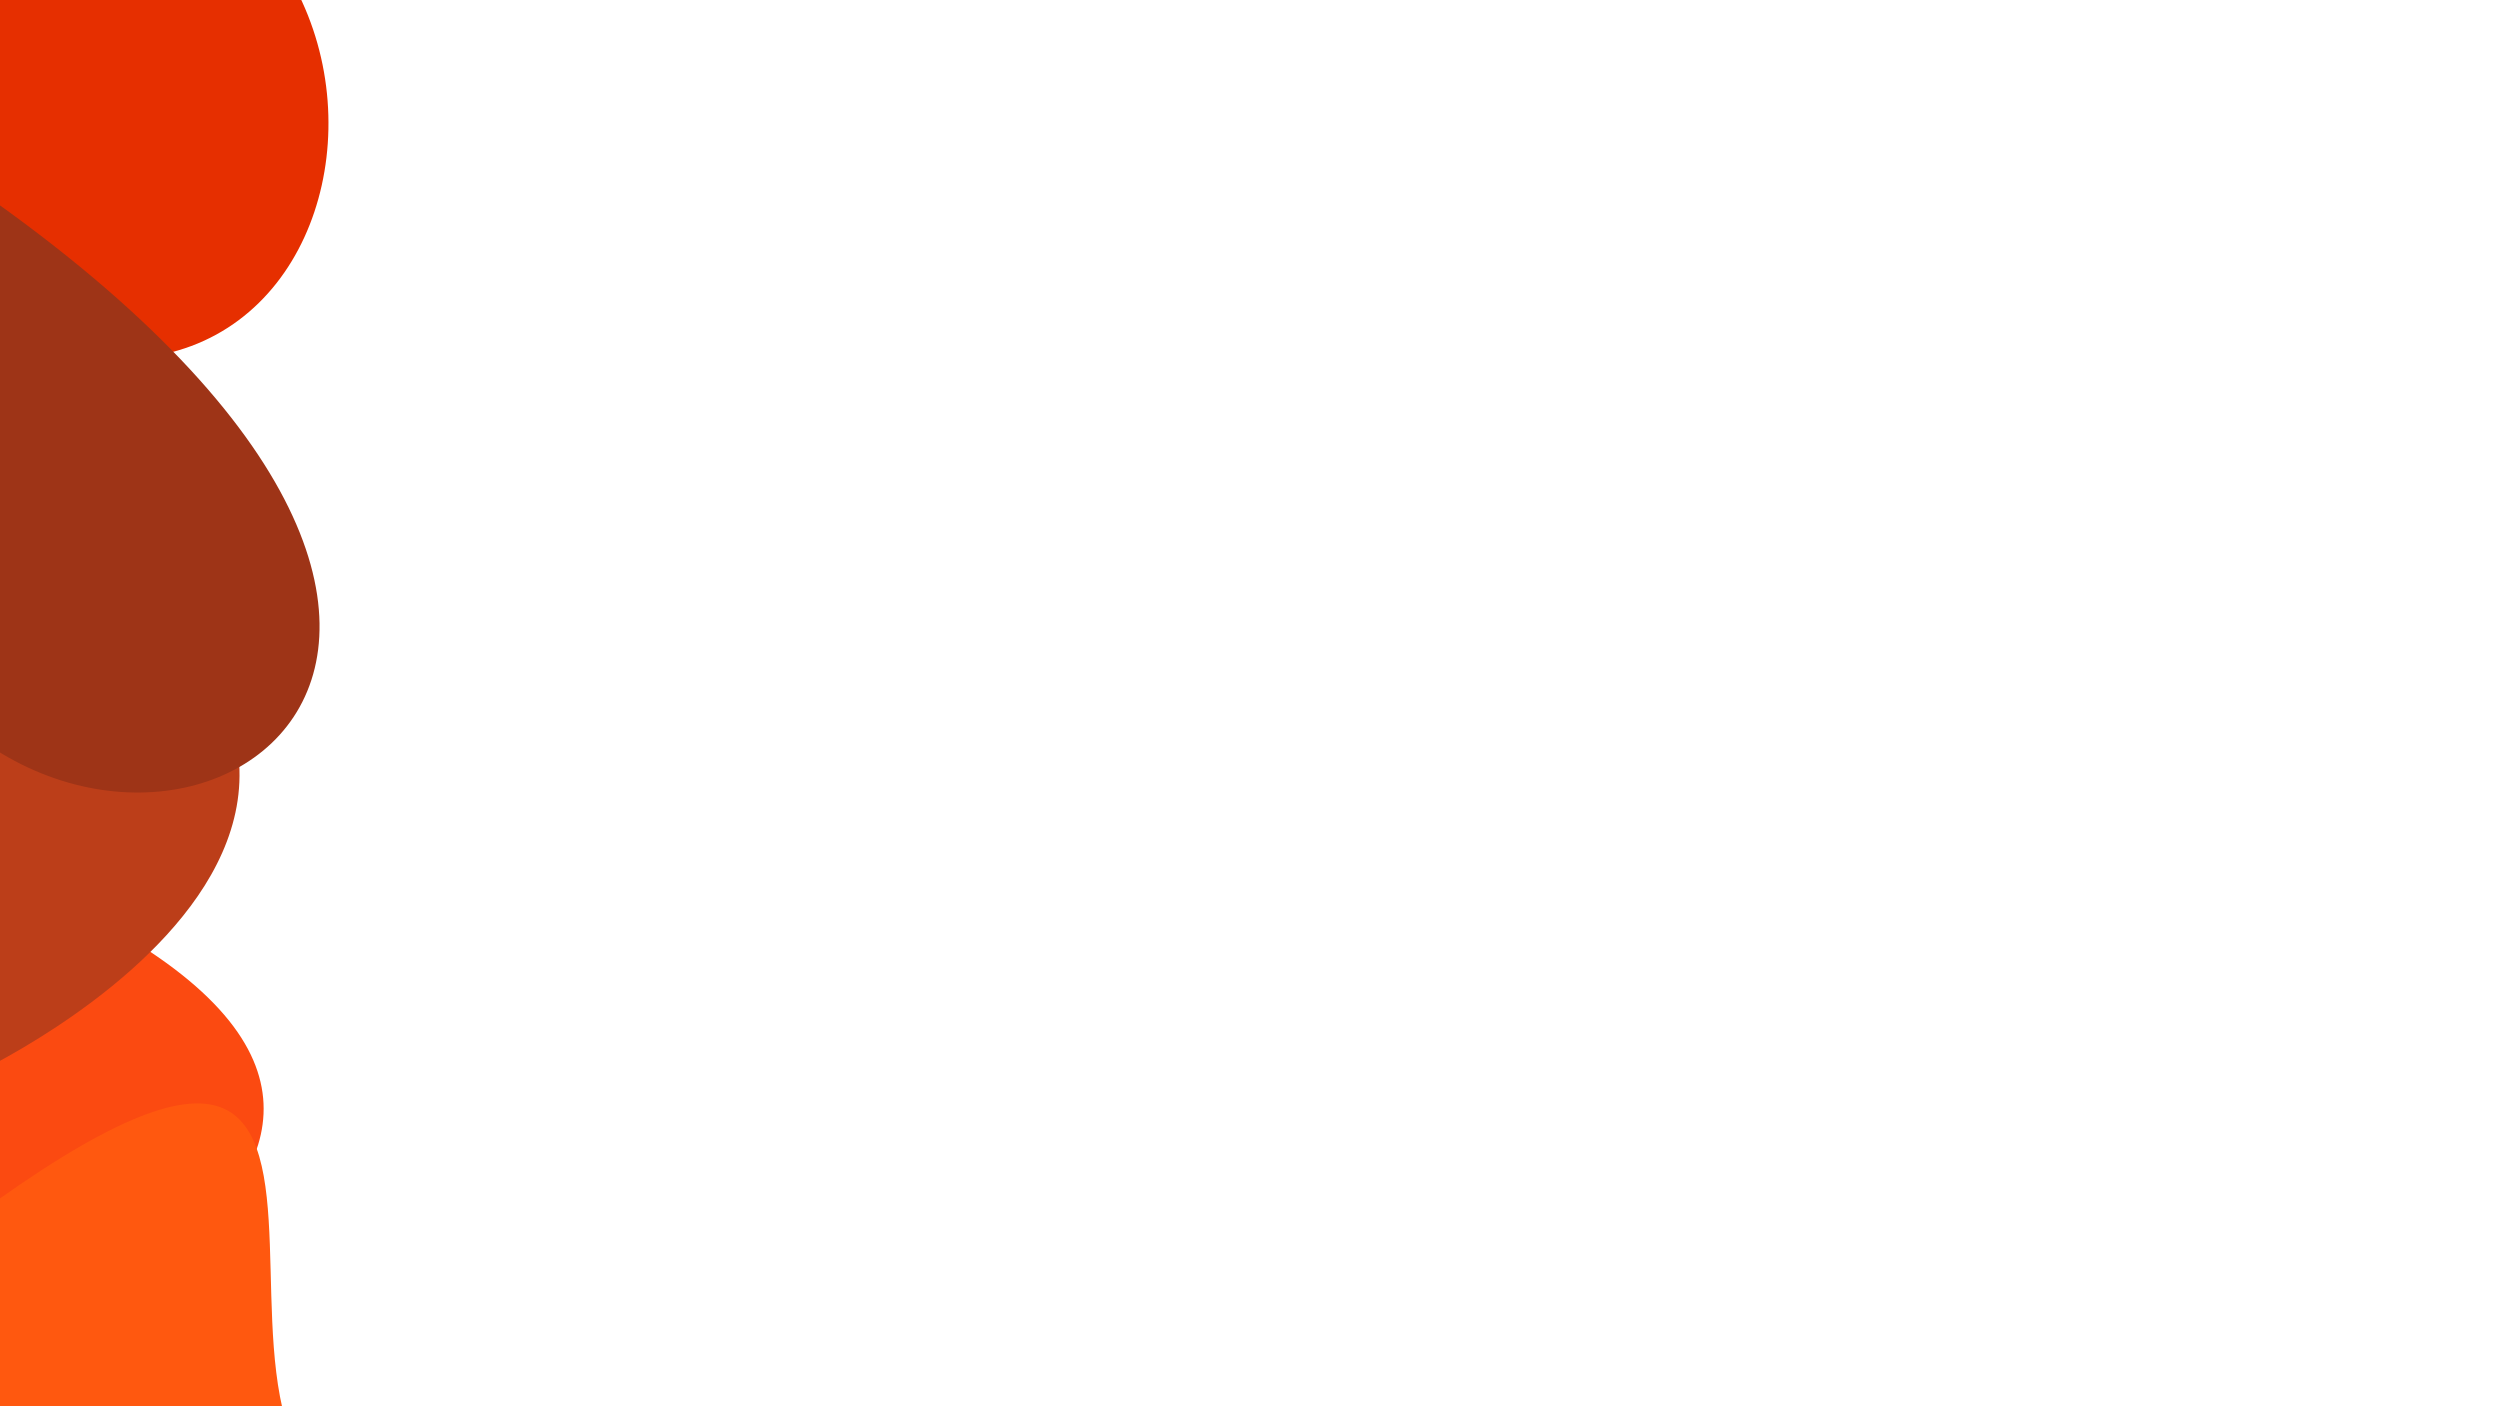 <?xml version="1.0" encoding="UTF-8" standalone="no"?>
<!DOCTYPE svg PUBLIC "-//W3C//DTD SVG 1.1//EN" "http://www.w3.org/Graphics/SVG/1.1/DTD/svg11.dtd">
<svg width="100%" height="100%" viewBox="0 0 1920 1080" version="1.1" xmlns="http://www.w3.org/2000/svg" xmlns:xlink="http://www.w3.org/1999/xlink" xml:space="preserve" xmlns:serif="http://www.serif.com/" style="fill-rule:evenodd;clip-rule:evenodd;stroke-linecap:round;stroke-linejoin:round;stroke-miterlimit:1.5;">
    <path d="M-18.763,1050.43C-18.763,1050.43 483.197,859.06 -25.038,661.413" style="fill:rgb(251,74,17);stroke:black;stroke-opacity:0;stroke-width:1px;"/>
    <path d="M-293.085,476.682L-287.061,641.325C-287.061,641.325 178.758,269.874 204.86,263.85" style="fill:none;stroke:black;stroke-opacity:0;stroke-width:1px;"/>
    <path d="M-22.026,826.046C-22.026,826.046 442.789,611.207 -24.034,366.25C-490.858,121.294 -197.712,502.784 -197.712,502.784" style="fill:rgb(188,62,25);stroke:black;stroke-opacity:0;stroke-width:1px;"/>
    <path d="M-209.76,101.215C201.848,532.901 386.57,44.996 143.621,-95.553C-99.328,-236.102 -388.458,265.858 -388.458,265.858" style="fill:rgb(230,47,0);stroke:black;stroke-opacity:0;stroke-width:1px;"/>
    <path d="M-537.038,277.905L-59.171,526.878C123.161,742.362 507.767,504.191 -29.054,137.356" style="fill:rgb(158,52,23);stroke:black;stroke-opacity:0;stroke-width:1px;"/>
    <path d="M284.17,1159.35C87.678,1113.89 410.9,558.985 -159.563,1046.91L400.625,1195.49" style="fill:rgb(255,88,15);stroke:black;stroke-opacity:0;stroke-width:1px;"/>
</svg>
